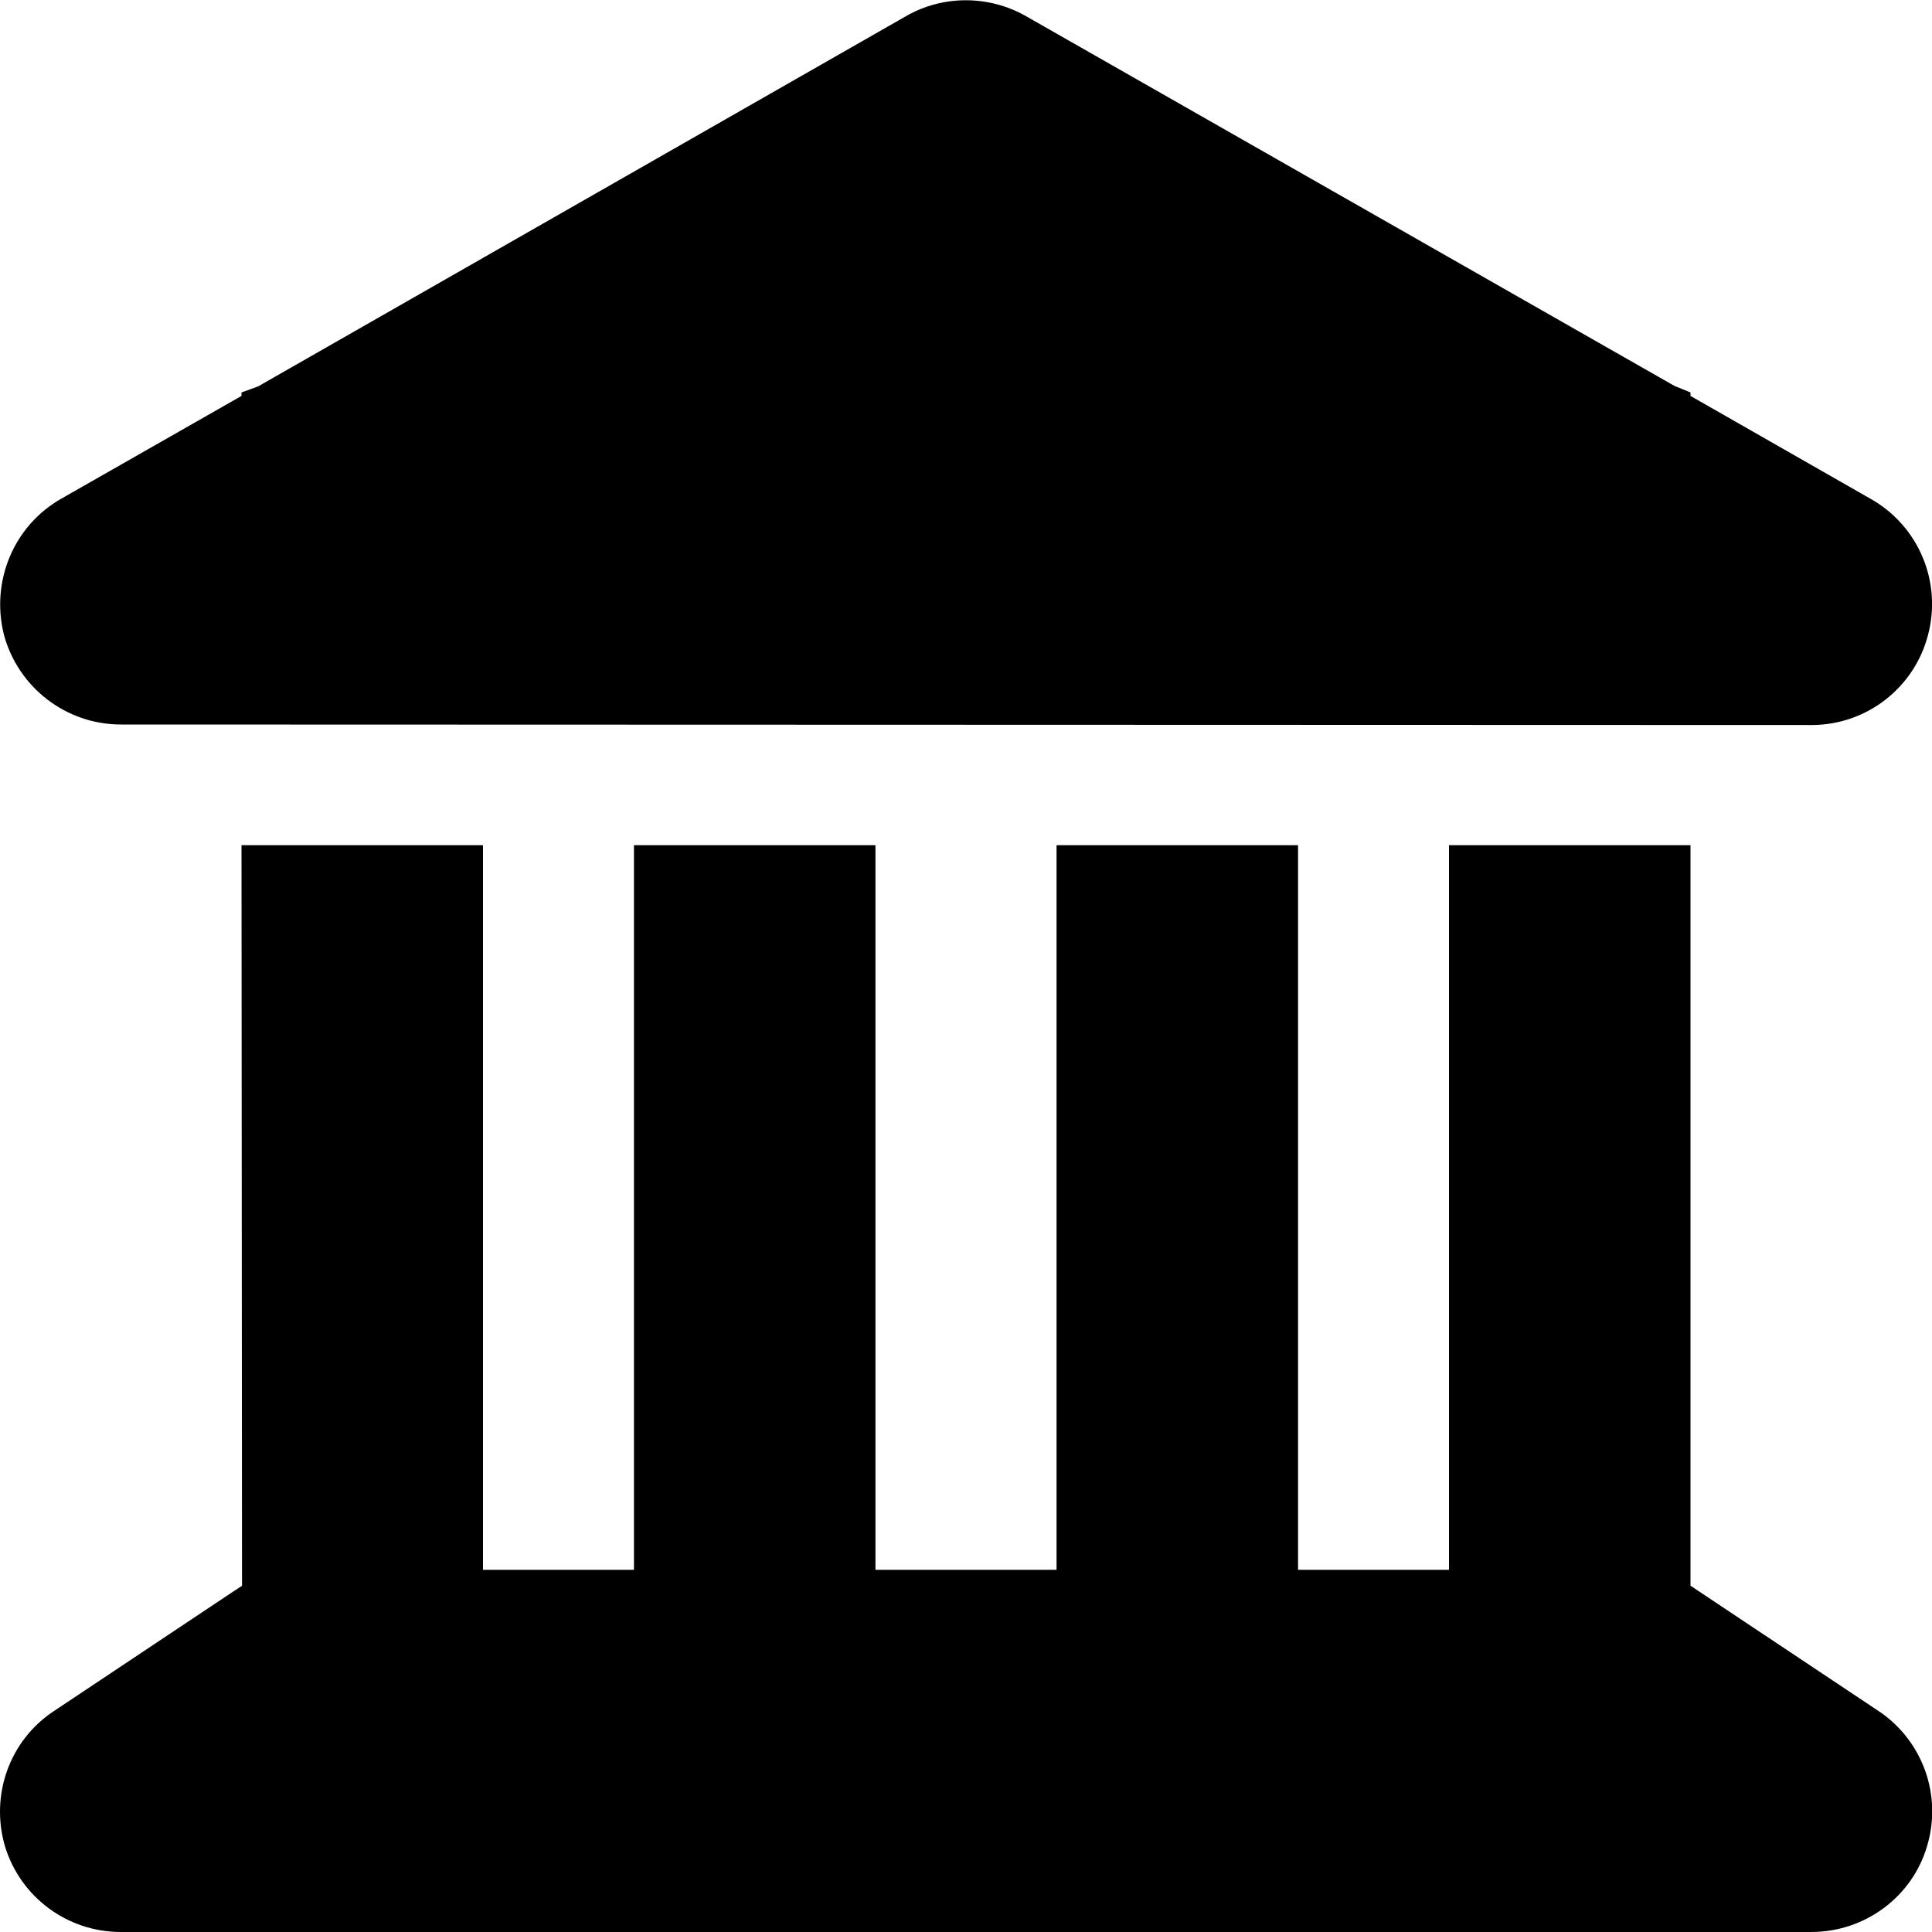 <?xml version="1.0" encoding="UTF-8"?>
<svg xmlns="http://www.w3.org/2000/svg" xmlns:xlink="http://www.w3.org/1999/xlink" width="15px" height="15px" viewBox="0 0 15 15" version="1.1">
<g id="surface1">
<path style=" stroke:none;fill-rule:nonzero;fill:rgb(0%,0%,0%);fill-opacity:1;" d="M 7.035 0.125 C 7.32 -0.039 7.676 -0.039 7.965 0.125 L 13 2.996 L 13.125 3.047 L 13.125 3.074 L 14.527 3.875 C 14.898 4.086 15.078 4.52 14.969 4.93 C 14.863 5.34 14.492 5.629 14.066 5.629 L 0.938 5.625 C 0.512 5.625 0.141 5.336 0.031 4.93 C -0.074 4.516 0.105 4.082 0.477 3.871 L 1.875 3.074 L 1.875 3.047 L 2.004 3 Z M 1.875 6.562 L 3.75 6.562 L 3.75 12.188 L 4.922 12.188 L 4.922 6.562 L 6.797 6.562 L 6.797 12.188 L 8.203 12.188 L 8.203 6.562 L 10.078 6.562 L 10.078 12.188 L 11.25 12.188 L 11.25 6.562 L 13.125 6.562 L 13.125 12.312 C 13.141 12.32 13.16 12.336 13.18 12.348 L 14.586 13.285 C 14.926 13.512 15.082 13.938 14.961 14.336 C 14.844 14.73 14.477 15 14.062 15 L 0.938 15 C 0.523 15 0.16 14.73 0.039 14.336 C -0.078 13.938 0.074 13.512 0.418 13.285 L 1.824 12.348 C 1.844 12.336 1.859 12.324 1.879 12.312 Z M 1.875 6.562 "/>
</g>
</svg>
